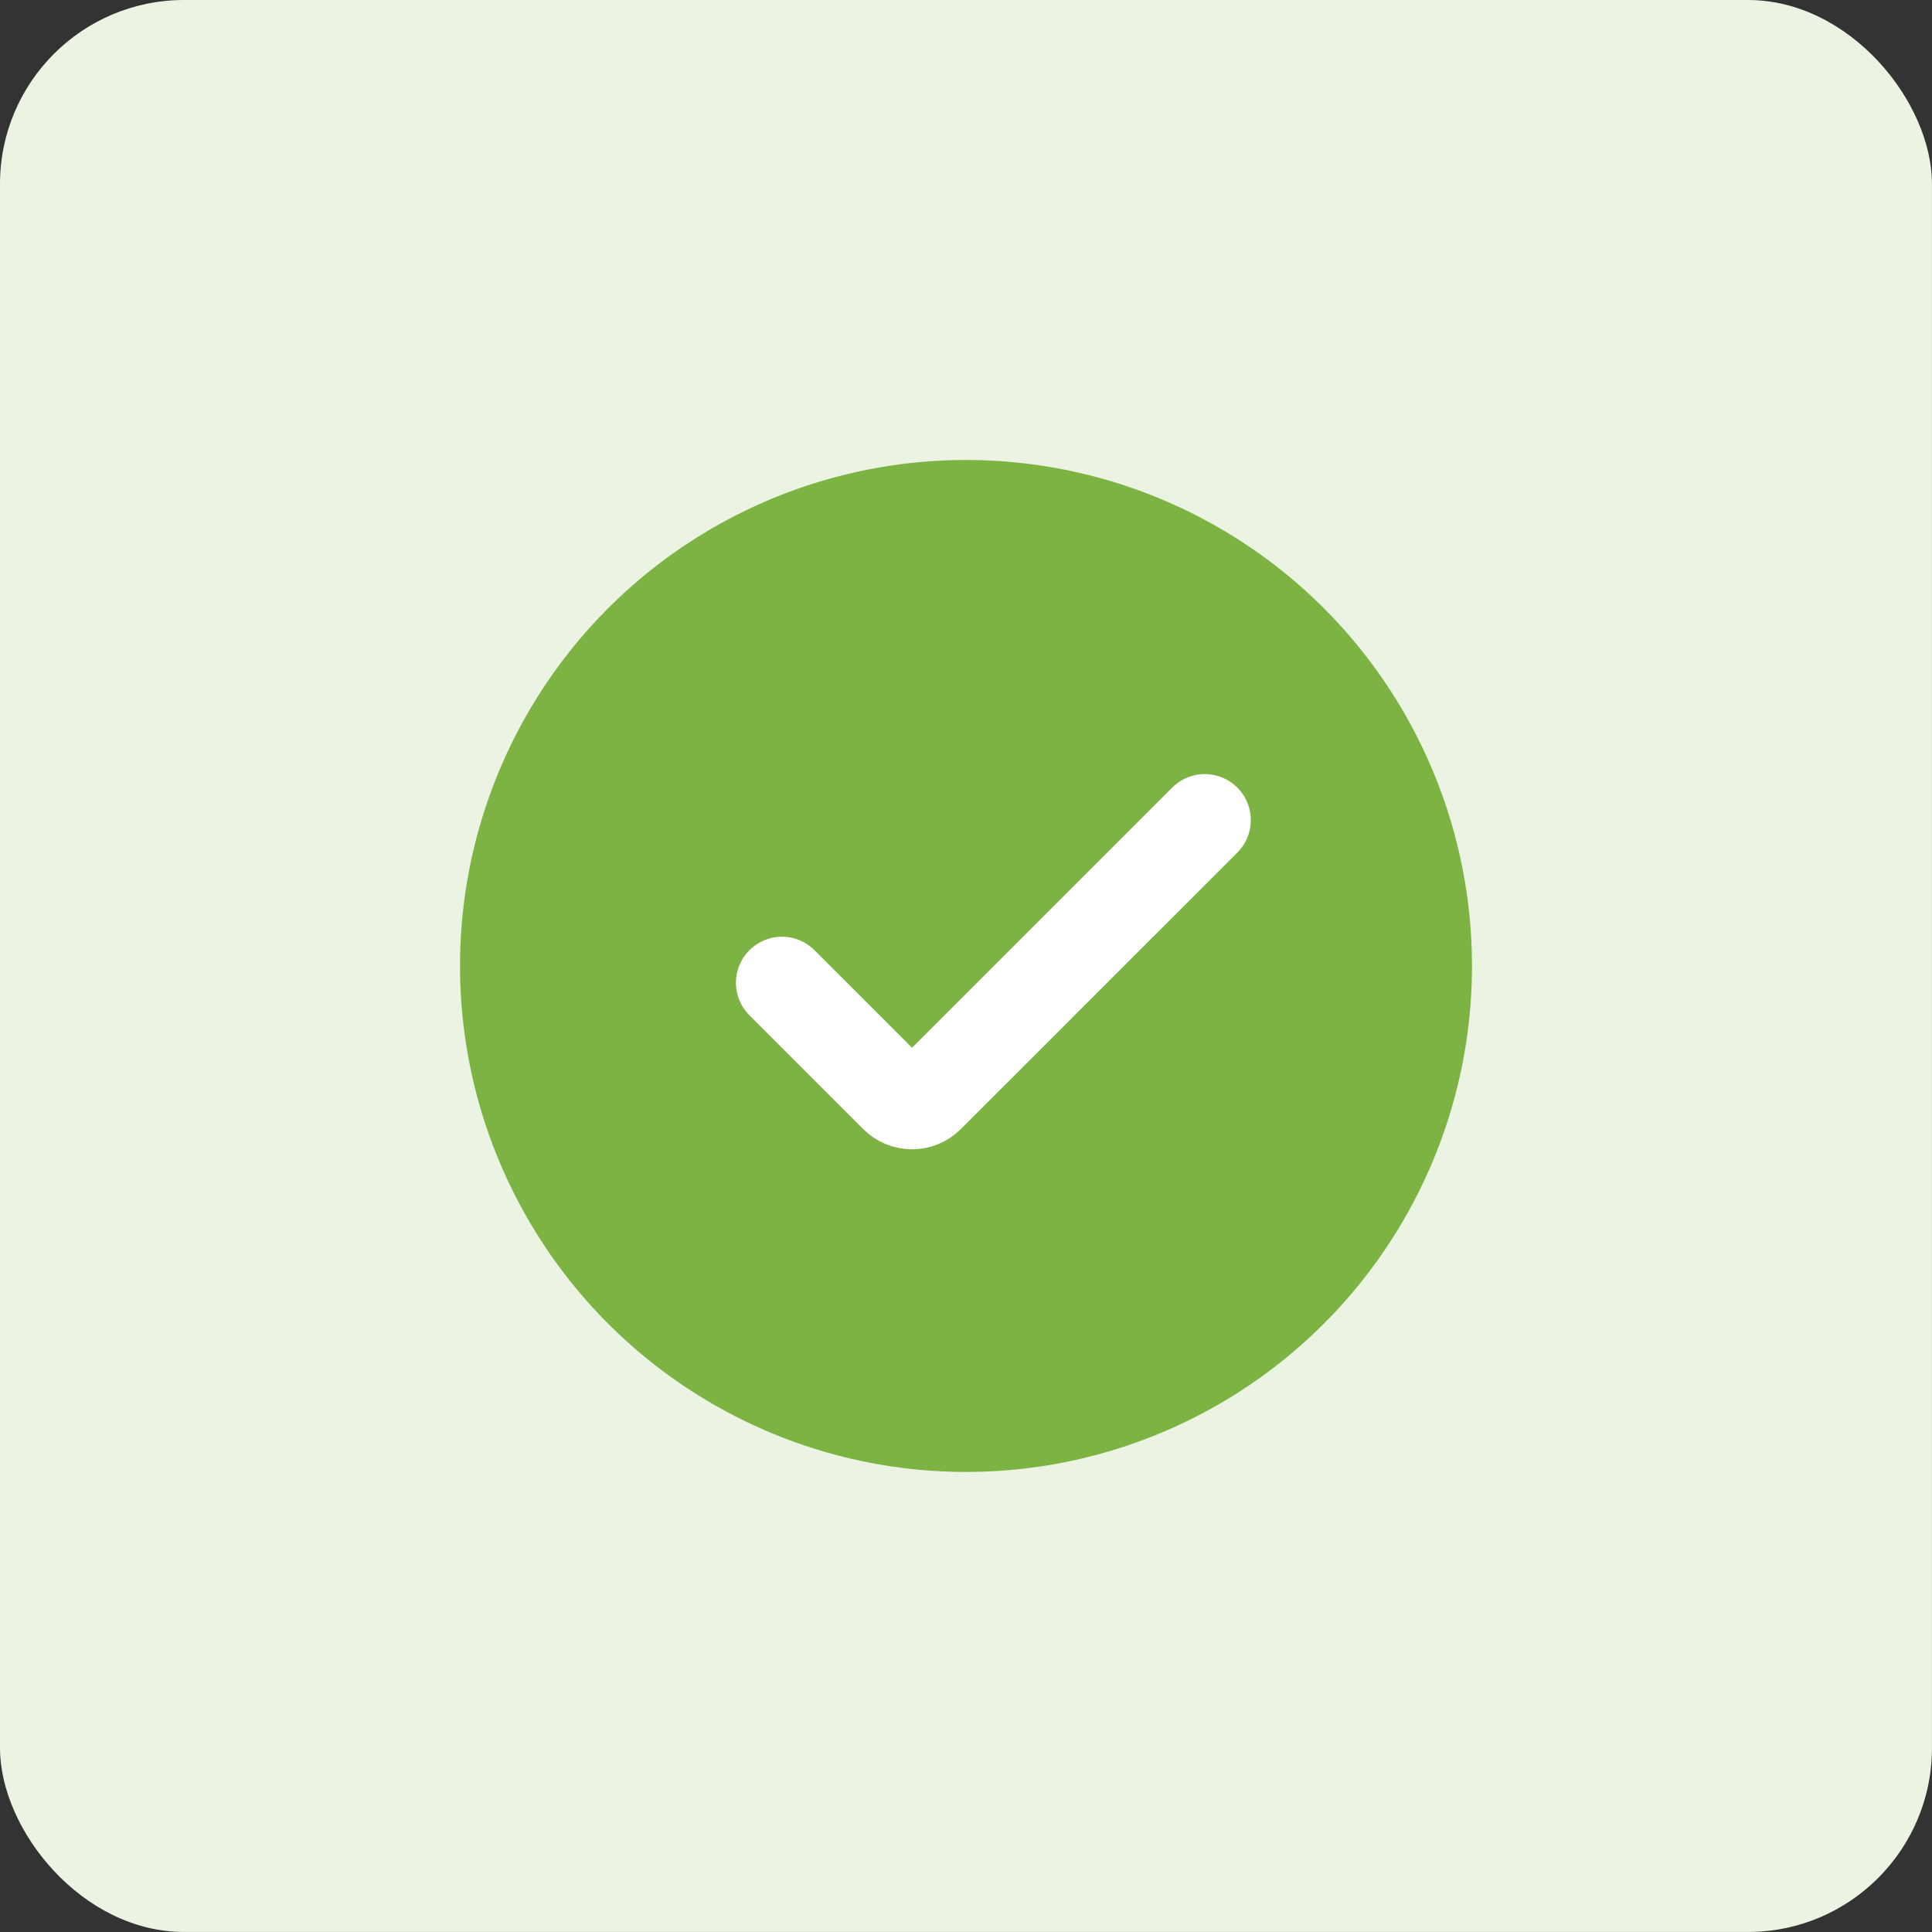 <svg width="56" height="56" viewBox="0 0 56 56" fill="none" xmlns="http://www.w3.org/2000/svg">
<rect x="0" y="0" width="56" height="56" fill="#333333" stroke="none"/>
<rect width="55.999" height="55.999" rx="5.333" fill="#EBF3E3"/>
<circle cx="28" cy="27.999" r="14.666" fill="#7CB342"/>
<path d="M22.665 28.485L25.965 31.784C26.225 32.045 26.647 32.045 26.907 31.784L34.921 23.771" stroke="white" stroke-width="2.667" stroke-linecap="round"/>
</svg>
